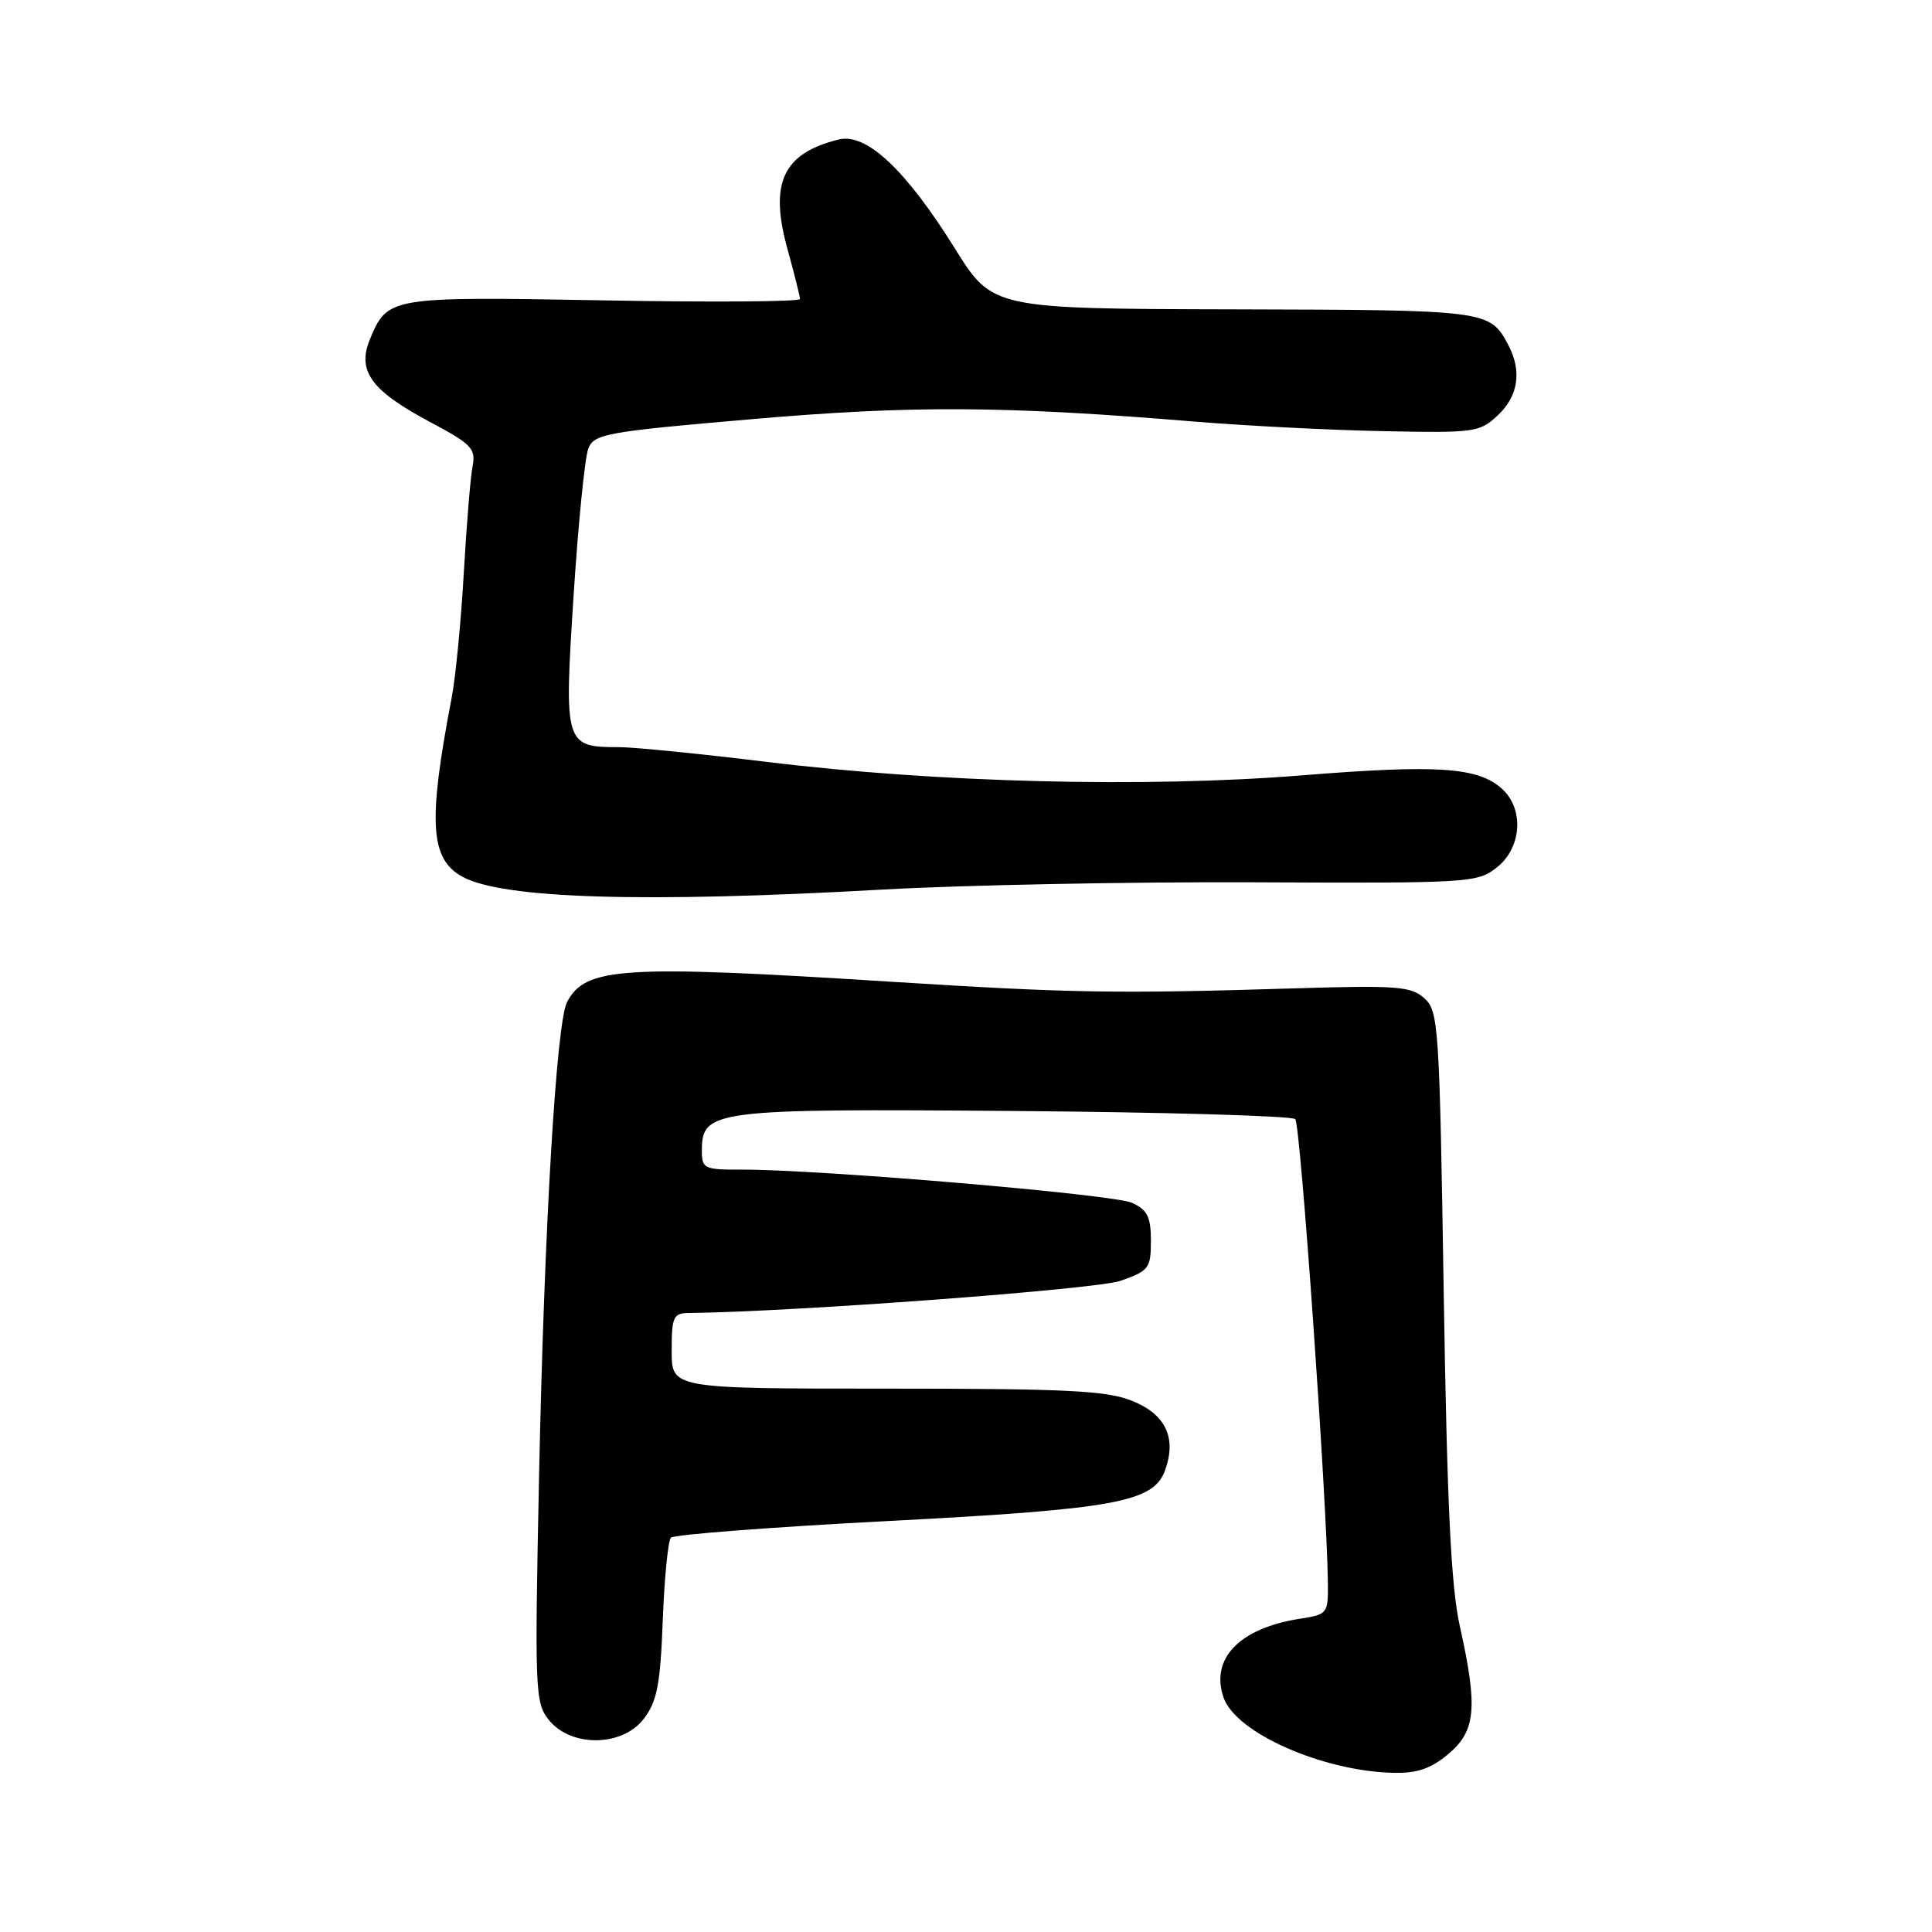 <?xml version="1.0" encoding="UTF-8" standalone="no"?>
<!DOCTYPE svg PUBLIC "-//W3C//DTD SVG 1.1//EN" "http://www.w3.org/Graphics/SVG/1.1/DTD/svg11.dtd" >
<svg xmlns="http://www.w3.org/2000/svg" xmlns:xlink="http://www.w3.org/1999/xlink" version="1.1" viewBox="0 0 256 256">
 <g >
 <path fill="currentColor"
d=" M 191.92 232.41 C 195.56 229.35 195.84 226.27 193.44 215.50 C 192.26 210.19 191.75 199.52 191.30 171.28 C 190.74 135.86 190.62 133.97 188.74 132.28 C 186.98 130.69 185.12 130.55 171.63 130.96 C 147.87 131.69 141.99 131.59 118.00 130.08 C 82.47 127.83 77.57 128.14 75.14 132.77 C 73.72 135.47 72.11 162.64 71.43 195.52 C 70.84 224.18 70.90 225.65 72.74 227.92 C 75.69 231.57 82.51 231.46 85.33 227.72 C 87.07 225.43 87.50 223.18 87.82 214.72 C 88.03 209.10 88.52 204.16 88.90 203.75 C 89.29 203.34 102.18 202.35 117.55 201.55 C 147.86 199.97 152.88 199.05 154.39 194.79 C 155.93 190.49 154.44 187.39 149.99 185.61 C 146.61 184.26 141.34 184.00 117.48 184.00 C 89.00 184.00 89.00 184.00 89.00 179.00 C 89.00 174.49 89.22 174.00 91.25 173.98 C 104.97 173.84 145.30 170.84 148.50 169.71 C 152.24 168.39 152.50 168.04 152.50 164.41 C 152.50 161.24 152.04 160.32 150.00 159.38 C 147.55 158.26 108.57 154.95 98.25 154.98 C 93.32 155.00 93.00 154.85 93.00 152.52 C 93.00 147.07 94.34 146.90 134.30 147.21 C 154.39 147.37 171.19 147.86 171.63 148.29 C 172.32 148.99 175.81 198.60 175.95 209.70 C 176.00 213.81 175.91 213.92 172.25 214.49 C 164.23 215.74 160.33 219.78 162.14 224.96 C 163.76 229.62 175.28 234.71 184.67 234.91 C 187.79 234.98 189.63 234.34 191.92 232.41 Z  M 117.00 117.87 C 127.72 117.27 149.81 116.84 166.08 116.91 C 194.72 117.04 195.75 116.98 198.33 114.95 C 201.64 112.35 201.98 107.20 199.03 104.53 C 195.85 101.65 190.53 101.29 172.50 102.74 C 151.76 104.41 124.13 103.71 101.56 100.95 C 92.79 99.88 83.99 99.00 82.00 99.00 C 74.83 99.00 74.73 98.68 76.00 78.97 C 76.62 69.36 77.50 60.56 77.96 59.42 C 78.74 57.49 80.34 57.20 99.65 55.54 C 120.91 53.70 133.06 53.77 158.50 55.88 C 165.10 56.42 176.23 56.99 183.23 57.13 C 195.42 57.38 196.07 57.29 198.48 55.02 C 201.20 52.46 201.68 49.15 199.84 45.68 C 197.40 41.10 197.12 41.07 163.50 40.99 C 131.50 40.91 131.50 40.91 126.50 32.88 C 120.02 22.49 114.80 17.59 111.15 18.48 C 103.72 20.31 101.90 24.23 104.37 33.09 C 105.26 36.32 106.00 39.26 106.00 39.62 C 106.00 39.98 94.29 40.06 79.98 39.80 C 51.60 39.29 51.35 39.33 49.02 44.95 C 47.28 49.15 49.16 51.74 56.95 55.90 C 62.53 58.87 63.07 59.43 62.61 61.84 C 62.33 63.30 61.81 69.67 61.45 76.00 C 61.09 82.33 60.37 89.75 59.84 92.50 C 56.68 108.99 56.98 113.82 61.29 116.18 C 66.61 119.09 85.32 119.66 117.00 117.87 Z "/>
</g>
</svg>
